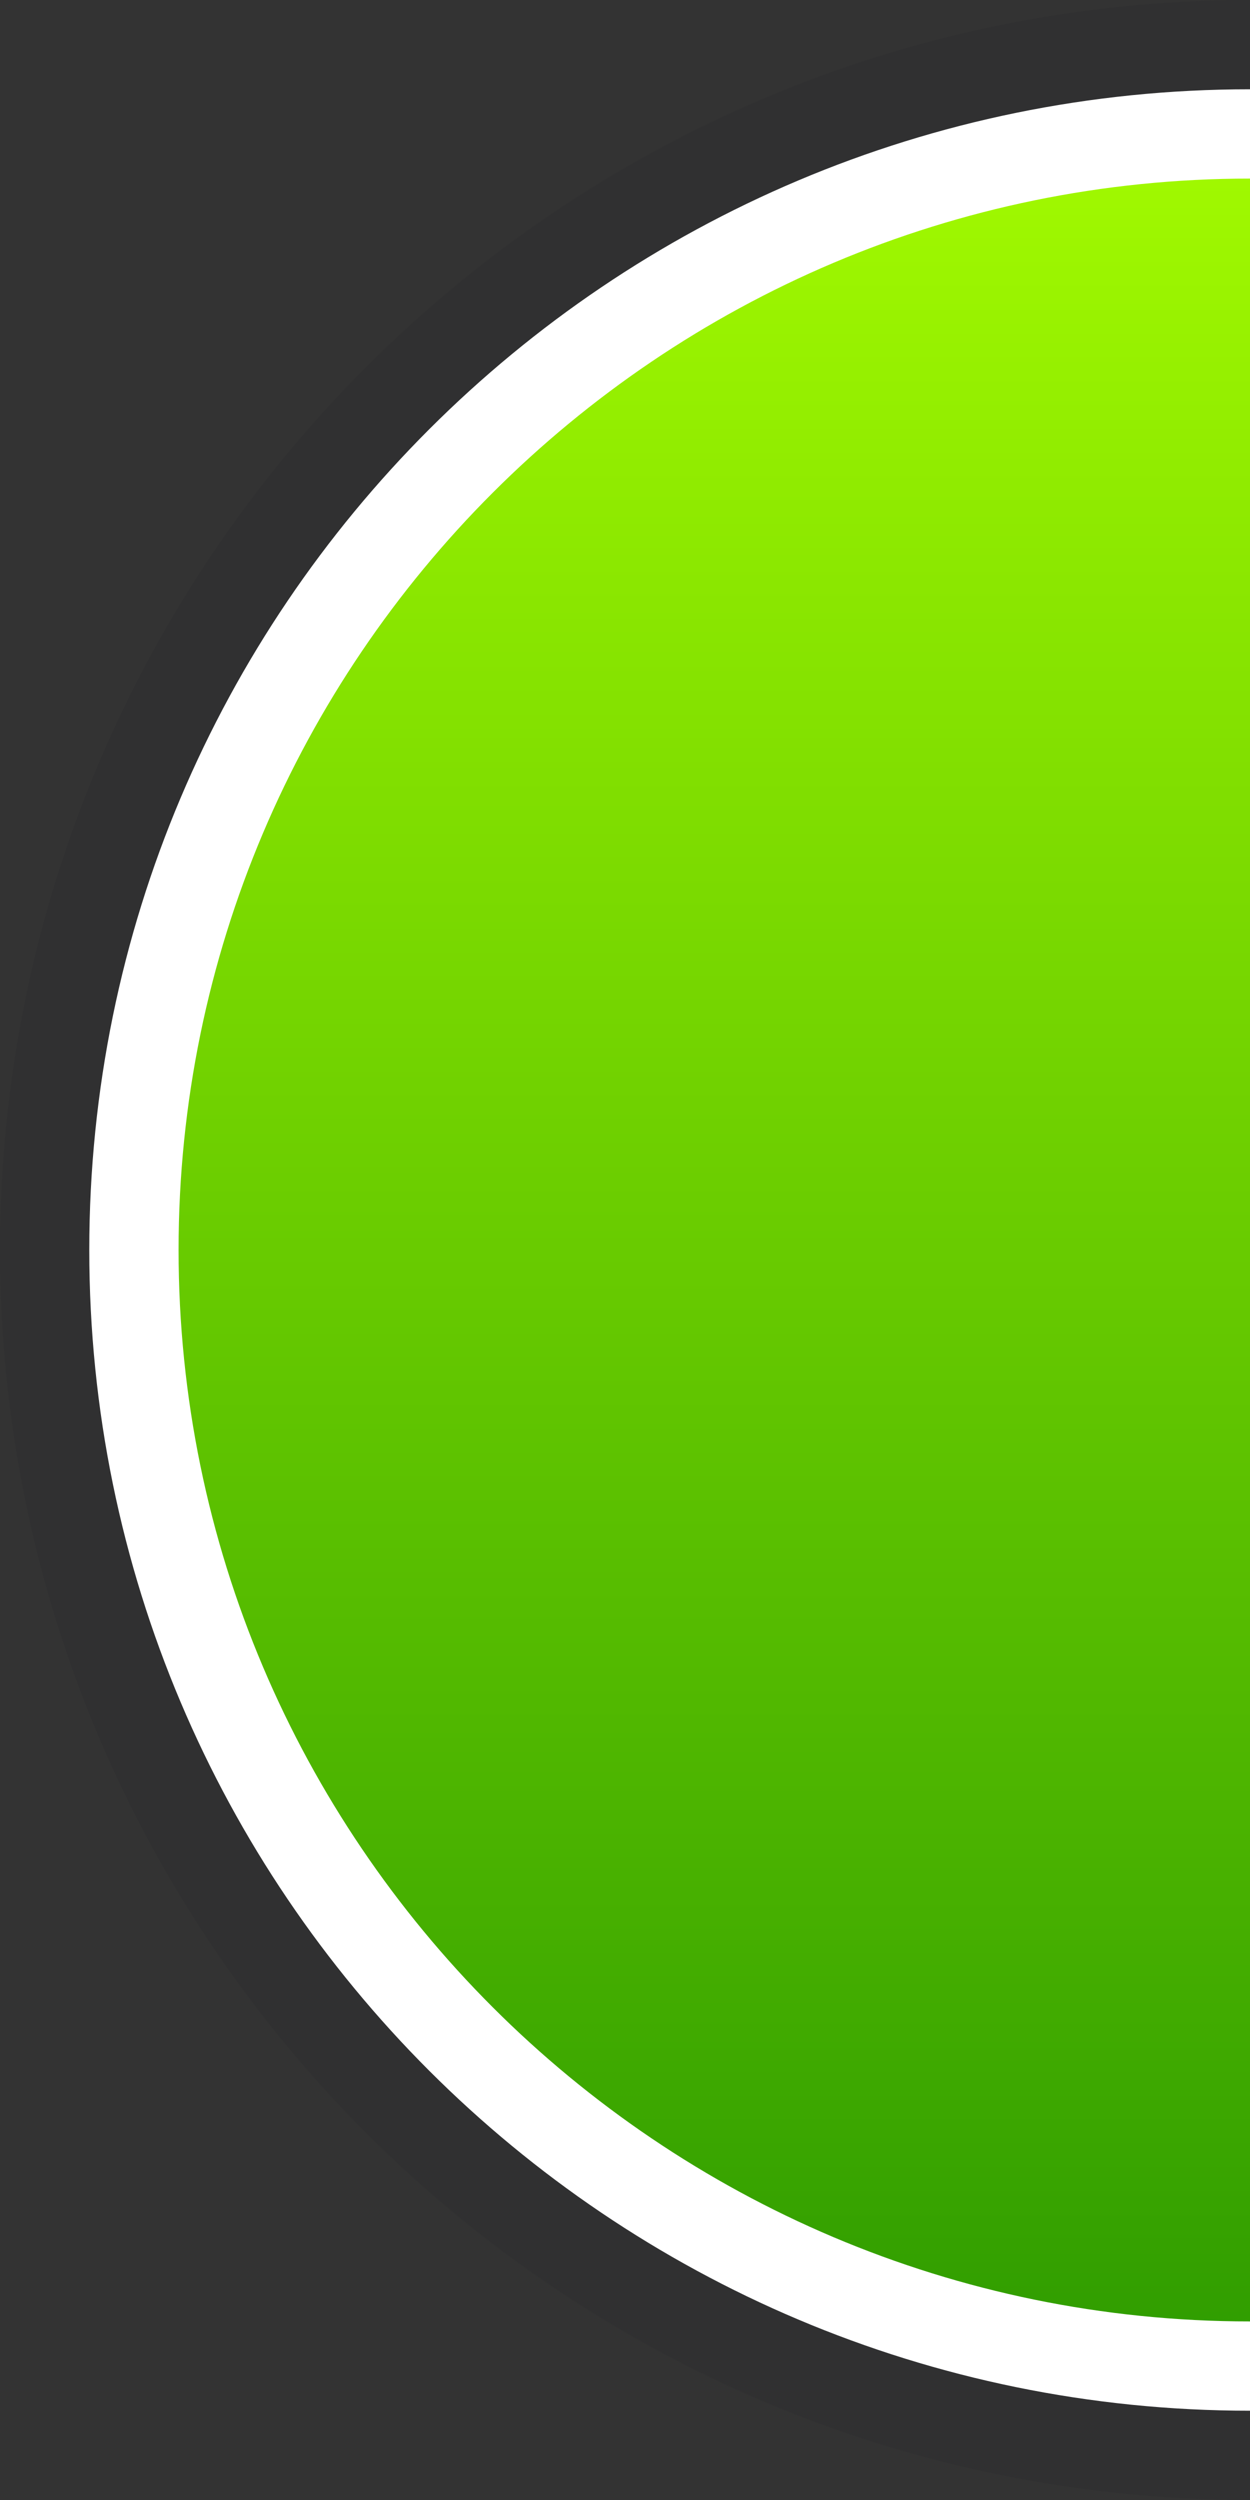 <?xml version="1.0" encoding="UTF-8"?>
<!DOCTYPE svg PUBLIC "-//W3C//DTD SVG 1.1 Tiny//EN" "http://www.w3.org/Graphics/SVG/1.1/DTD/svg11-tiny.dtd">
<svg baseProfile="tiny" height="28px" version="1.1" viewBox="0 0 14 28" width="14px" x="0px" xmlns="http://www.w3.org/2000/svg" xmlns:xlink="http://www.w3.org/1999/xlink" y="0px">
<rect x="0" y="0" width="14" height="28" fill="#333333" stroke="none"/>
<path d="M0,14c0,7.72,6.28,14,14,14V0C6.28,0,0,6.28,0,14z" fill="#14141E" fill-opacity="0.1" stroke-opacity="0.1"/>
<path d="M1,14c0,7.18,5.82,13,13,13V1C6.82,1,1,6.82,1,14z" fill="#FFFFFF"/>
<path d="M2,14c0,6.617,5.383,12,12,12V2C7.383,2,2,7.383,2,14z" fill="url(#SVGID_1_)"/>
<rect fill="none" height="28" width="14"/>
<rect fill="none" height="28" width="14"/>
<defs>
<linearGradient gradientUnits="userSpaceOnUse" id="SVGID_1_" x1="8" x2="8" y1="2" y2="26">
<stop offset="0" style="stop-color:#A0F800"/>
<stop offset="1" style="stop-color:#319E00"/>
</linearGradient>
</defs>
</svg>
